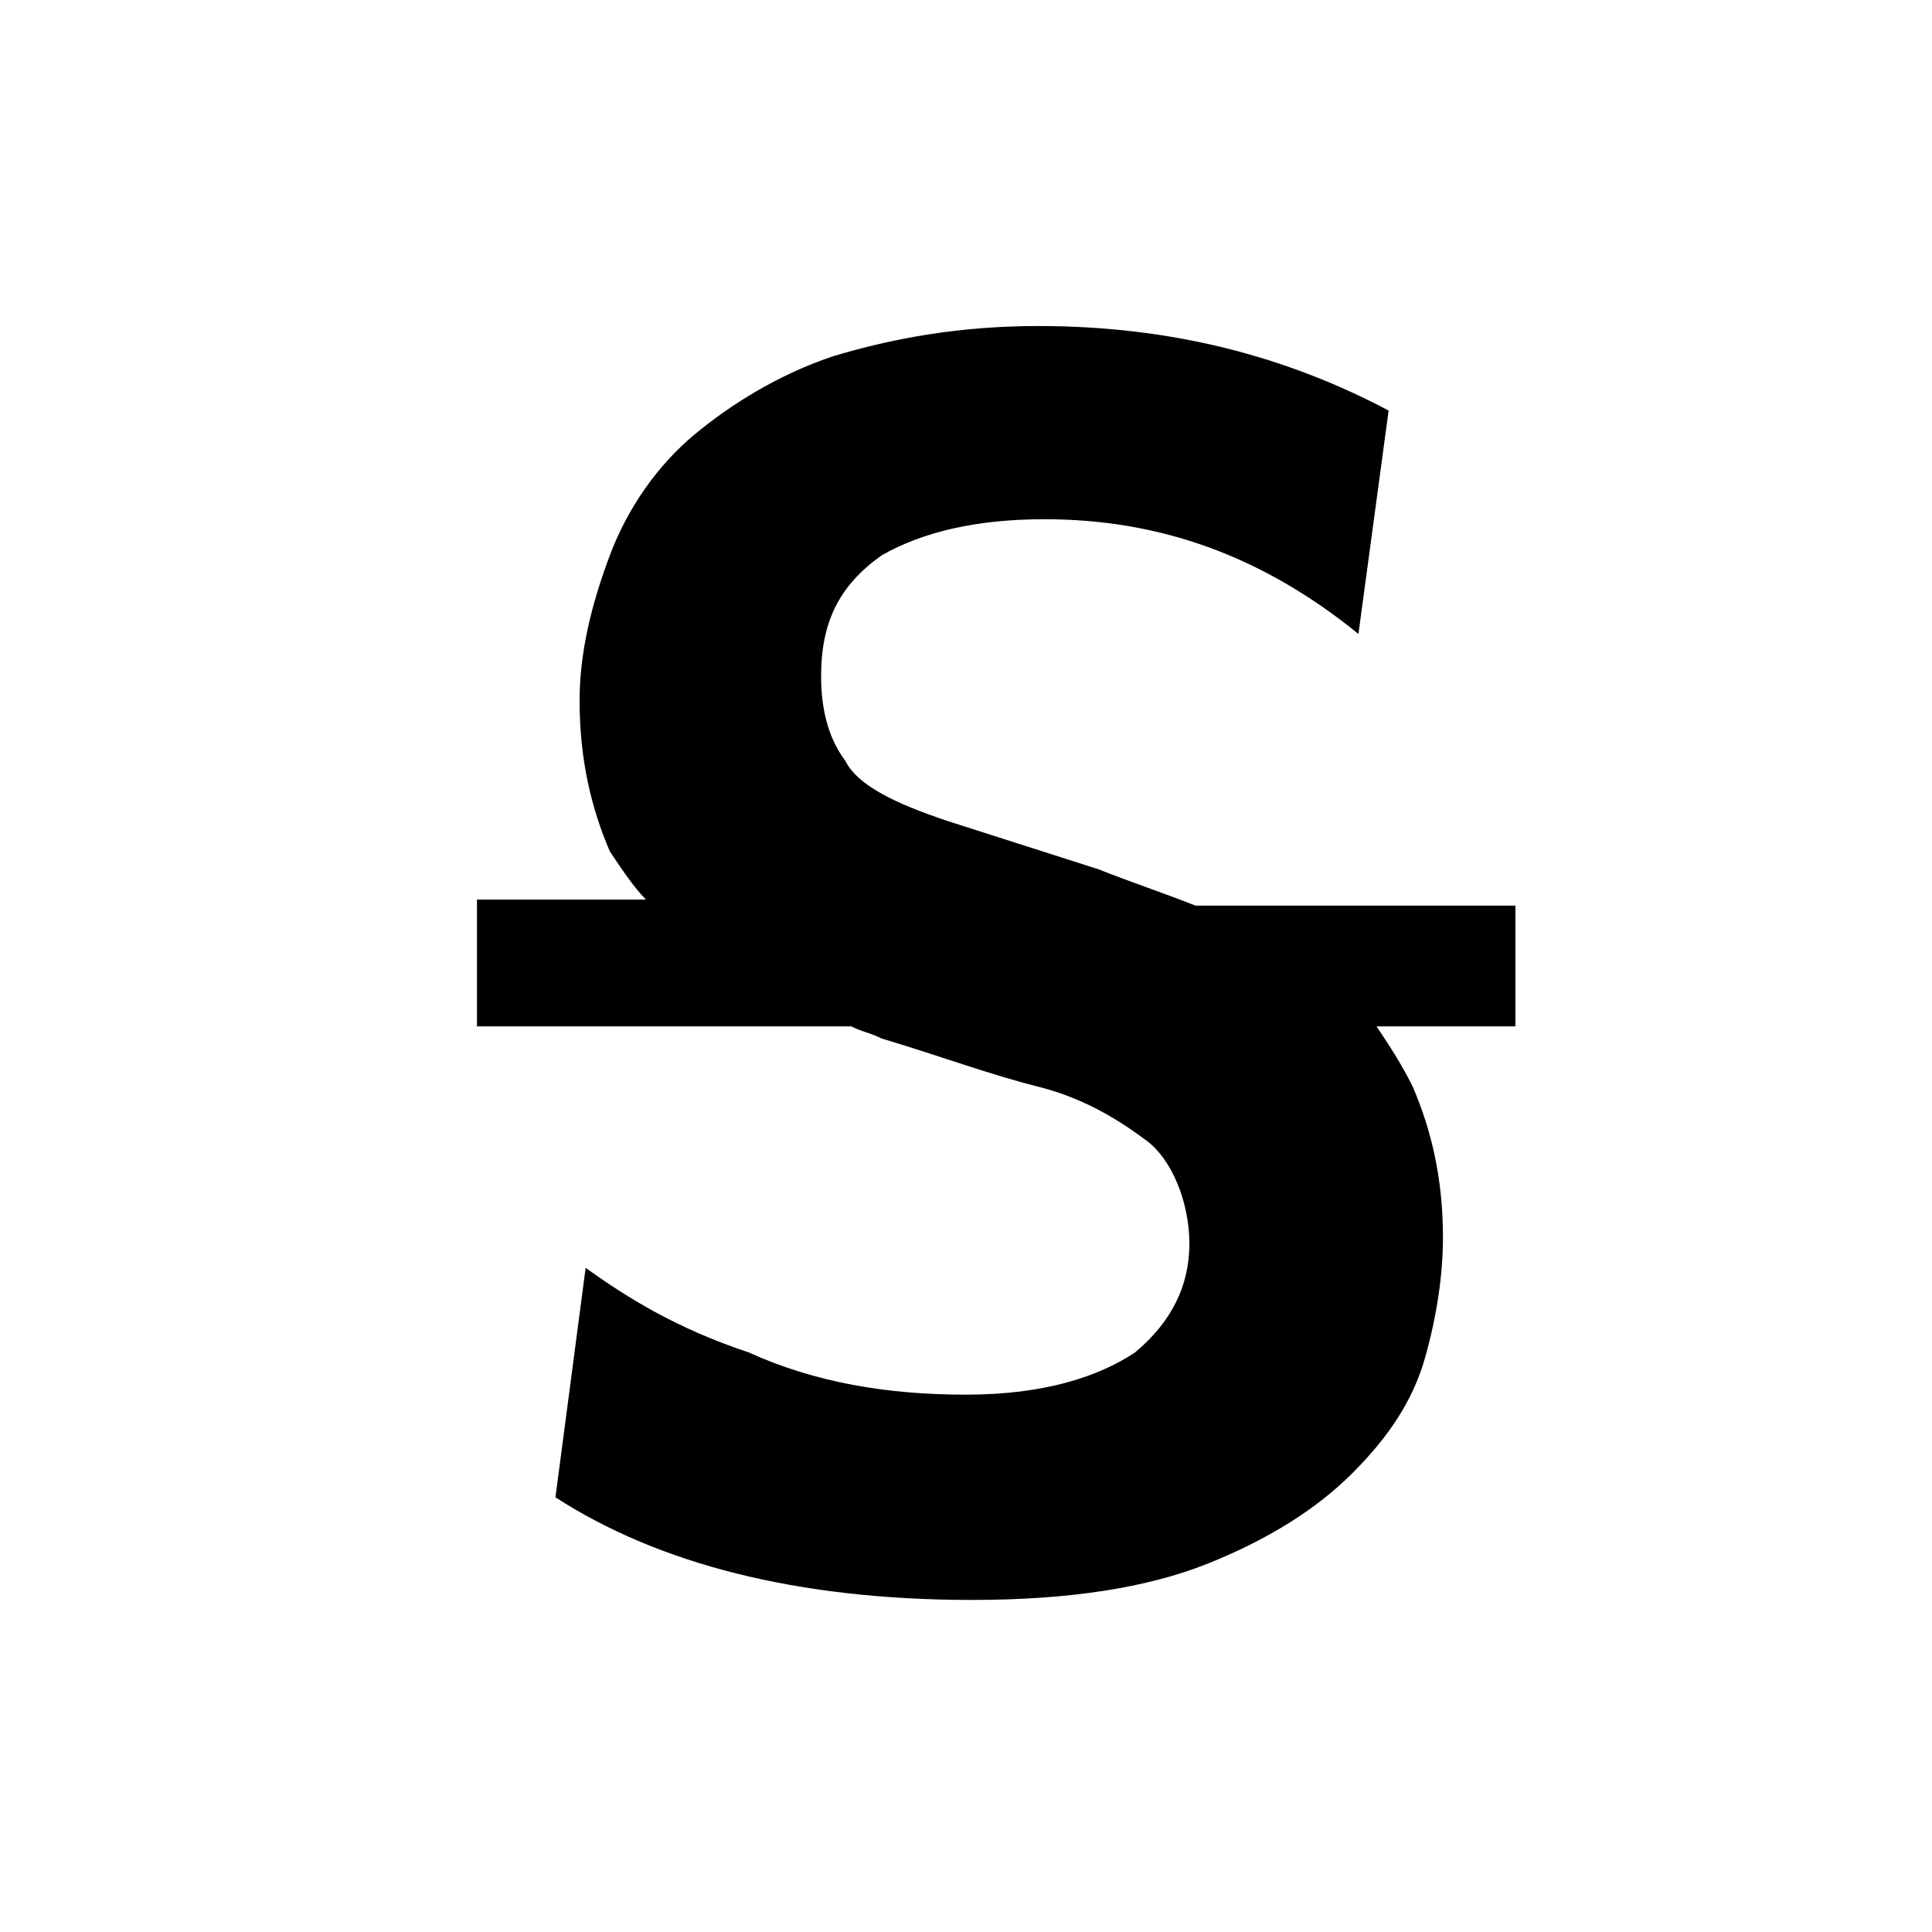 <?xml version="1.0" encoding="utf-8"?>
<!-- Generator: Adobe Illustrator 19.1.0, SVG Export Plug-In . SVG Version: 6.00 Build 0)  -->
<!DOCTYPE svg PUBLIC "-//W3C//DTD SVG 1.1//EN" "http://www.w3.org/Graphics/SVG/1.1/DTD/svg11.dtd">
<svg version="1.1" xmlns="http://www.w3.org/2000/svg" xmlns:xlink="http://www.w3.org/1999/xlink" x="0px" y="0px"
	 viewBox="0 0 32 32" style="enable-background:new 0 0 32 32;" xml:space="preserve">
<style type="text/css">
	.st0{display:none;}
	.st1{display:inline;}
</style>
<g id="guides">
</g>
<g id="ButtonBold" class="st0">
	<g class="st1">
		<path d="M17.2,30.4H6.1V1.6h7.8c1.7,0,3.2,0.1,4.5,0.3c1.4,0.2,2.5,0.5,3.5,1.1c1,0.5,1.7,1.3,2.2,2.2c0.5,1,0.8,2.2,0.8,3.8
			c0,2.6-0.8,4.6-2.4,6c1.7,0.7,3,1.5,3.8,2.6c0.8,1.1,1.2,2.5,1.2,4.3c0,1.6-0.3,2.9-0.9,4c-0.6,1.1-1.4,2-2.3,2.6
			c-1,0.7-2.1,1.1-3.3,1.4C19.7,30.3,18.5,30.4,17.2,30.4z M16,6.1h-4.6v7.1h5.1c0.9,0,1.7-0.3,2.4-0.8c0.7-0.5,1-1.4,1-2.6
			c0-1.4-0.3-2.4-1-2.9C18.3,6.4,17.3,6.1,16,6.1z M16.8,17.4h-5.5v8.6h5.2c1.8,0,3.2-0.3,4.1-1c0.9-0.6,1.4-1.7,1.4-3.3
			C22,18.8,20.3,17.4,16.8,17.4z"/>
	</g>
</g>
<g id="ButtonItalic" class="st0">
	<g class="st1">
		<path d="M12.3,30.4l3.6-20.3h4.2l-3.6,20.3H12.3z M16.6,6.1l0.7-4.4h4.2l-0.8,4.4H16.6z"/>
	</g>
</g>
<g id="Underline" class="st0">
	<g class="st1">
		<path d="M25,24.1h-3.8l-0.3-1.9c-1.3,1.5-3,2.3-5.2,2.3c-5.3,0-7.9-3.1-7.9-9.2V3.8H12v10.8c0,2.1,0.4,3.7,1.1,4.7
			c0.7,1,1.8,1.5,3.4,1.5c1.9,0,3.4-0.7,4.4-2.1v-15H25V24.1z"/>
		<path d="M5.5,28.2v-2.1h22v2.1H5.5z"/>
	</g>
</g>
<g id="Strikethru">
	<path d="M25.1,15h-5.3c-0.5-0.2-1.1-0.4-1.6-0.6l-2.5-0.8c-0.9-0.3-1.5-0.6-1.7-1c-0.3-0.4-0.4-0.9-0.4-1.4c0-0.9,0.3-1.5,1-2
		c0.7-0.4,1.6-0.6,2.7-0.6c1.9,0,3.6,0.6,5.2,1.9l0.5-3.7c-1.7-0.9-3.6-1.4-5.8-1.4c-1.3,0-2.4,0.2-3.4,0.5
		c-0.9,0.3-1.7,0.8-2.3,1.3c-0.6,0.5-1.1,1.2-1.4,2c-0.3,0.8-0.5,1.6-0.5,2.4c0,1,0.2,1.8,0.5,2.5c0.2,0.3,0.4,0.6,0.6,0.8H7.9V17
		h6.2c0.2,0.1,0.3,0.1,0.5,0.2c1,0.3,1.8,0.6,2.6,0.8c0.8,0.2,1.4,0.6,1.8,0.9s0.7,1,0.7,1.7c0,0.7-0.3,1.3-0.9,1.8
		c-0.6,0.4-1.5,0.7-2.8,0.7c-1.3,0-2.5-0.2-3.6-0.7c-1.2-0.4-2-0.9-2.7-1.4l-0.5,3.8c1.7,1.1,4,1.7,6.9,1.7c1.6,0,2.9-0.2,3.9-0.6
		c1-0.4,1.8-0.9,2.4-1.5c0.6-0.6,1-1.2,1.2-1.9c0.2-0.7,0.3-1.4,0.3-2c0-1-0.2-1.8-0.5-2.5c-0.2-0.4-0.4-0.7-0.6-1h2.3V15z"/>
</g>
<g id="Pre" class="st0">
	<rect x="1" y="1" class="st1" width="29.8" height="3.4"/>
	<rect x="1" y="7.7" class="st1" width="14.6" height="3.3"/>
	<rect x="12.4" y="14.3" class="st1" width="18.2" height="3.3"/>
	<rect x="9.8" y="27.7" class="st1" width="15.1" height="3.3"/>
	<rect x="1" y="21" class="st1" width="29.8" height="3.3"/>
</g>
<g id="Left" class="st0">
	<rect x="1" y="1" class="st1" width="29.8" height="3.4"/>
	<rect x="1" y="7.7" class="st1" width="14.6" height="3.3"/>
	<rect x="1" y="14.3" class="st1" width="18.2" height="3.3"/>
	<rect x="1" y="27.7" class="st1" width="15.1" height="3.3"/>
	<rect x="1" y="21" class="st1" width="29.8" height="3.3"/>
</g>
<g id="Center" class="st0">
	<rect x="1" y="1" class="st1" width="29.8" height="3.4"/>
	<rect x="8.6" y="7.7" class="st1" width="14.6" height="3.3"/>
	<rect x="6.8" y="14.3" class="st1" width="18.2" height="3.3"/>
	<rect x="8.3" y="27.7" class="st1" width="15.1" height="3.3"/>
	<rect x="1" y="21" class="st1" width="29.8" height="3.3"/>
</g>
<g id="Right" class="st0">
	<rect x="1" y="1" class="st1" width="29.8" height="3.4"/>
	<rect x="16.2" y="7.7" class="st1" width="14.6" height="3.3"/>
	<rect x="12.6" y="14.3" class="st1" width="18.2" height="3.3"/>
	<rect x="15.7" y="27.7" class="st1" width="15.1" height="3.3"/>
	<rect x="1" y="21" class="st1" width="29.8" height="3.3"/>
</g>
</svg>
